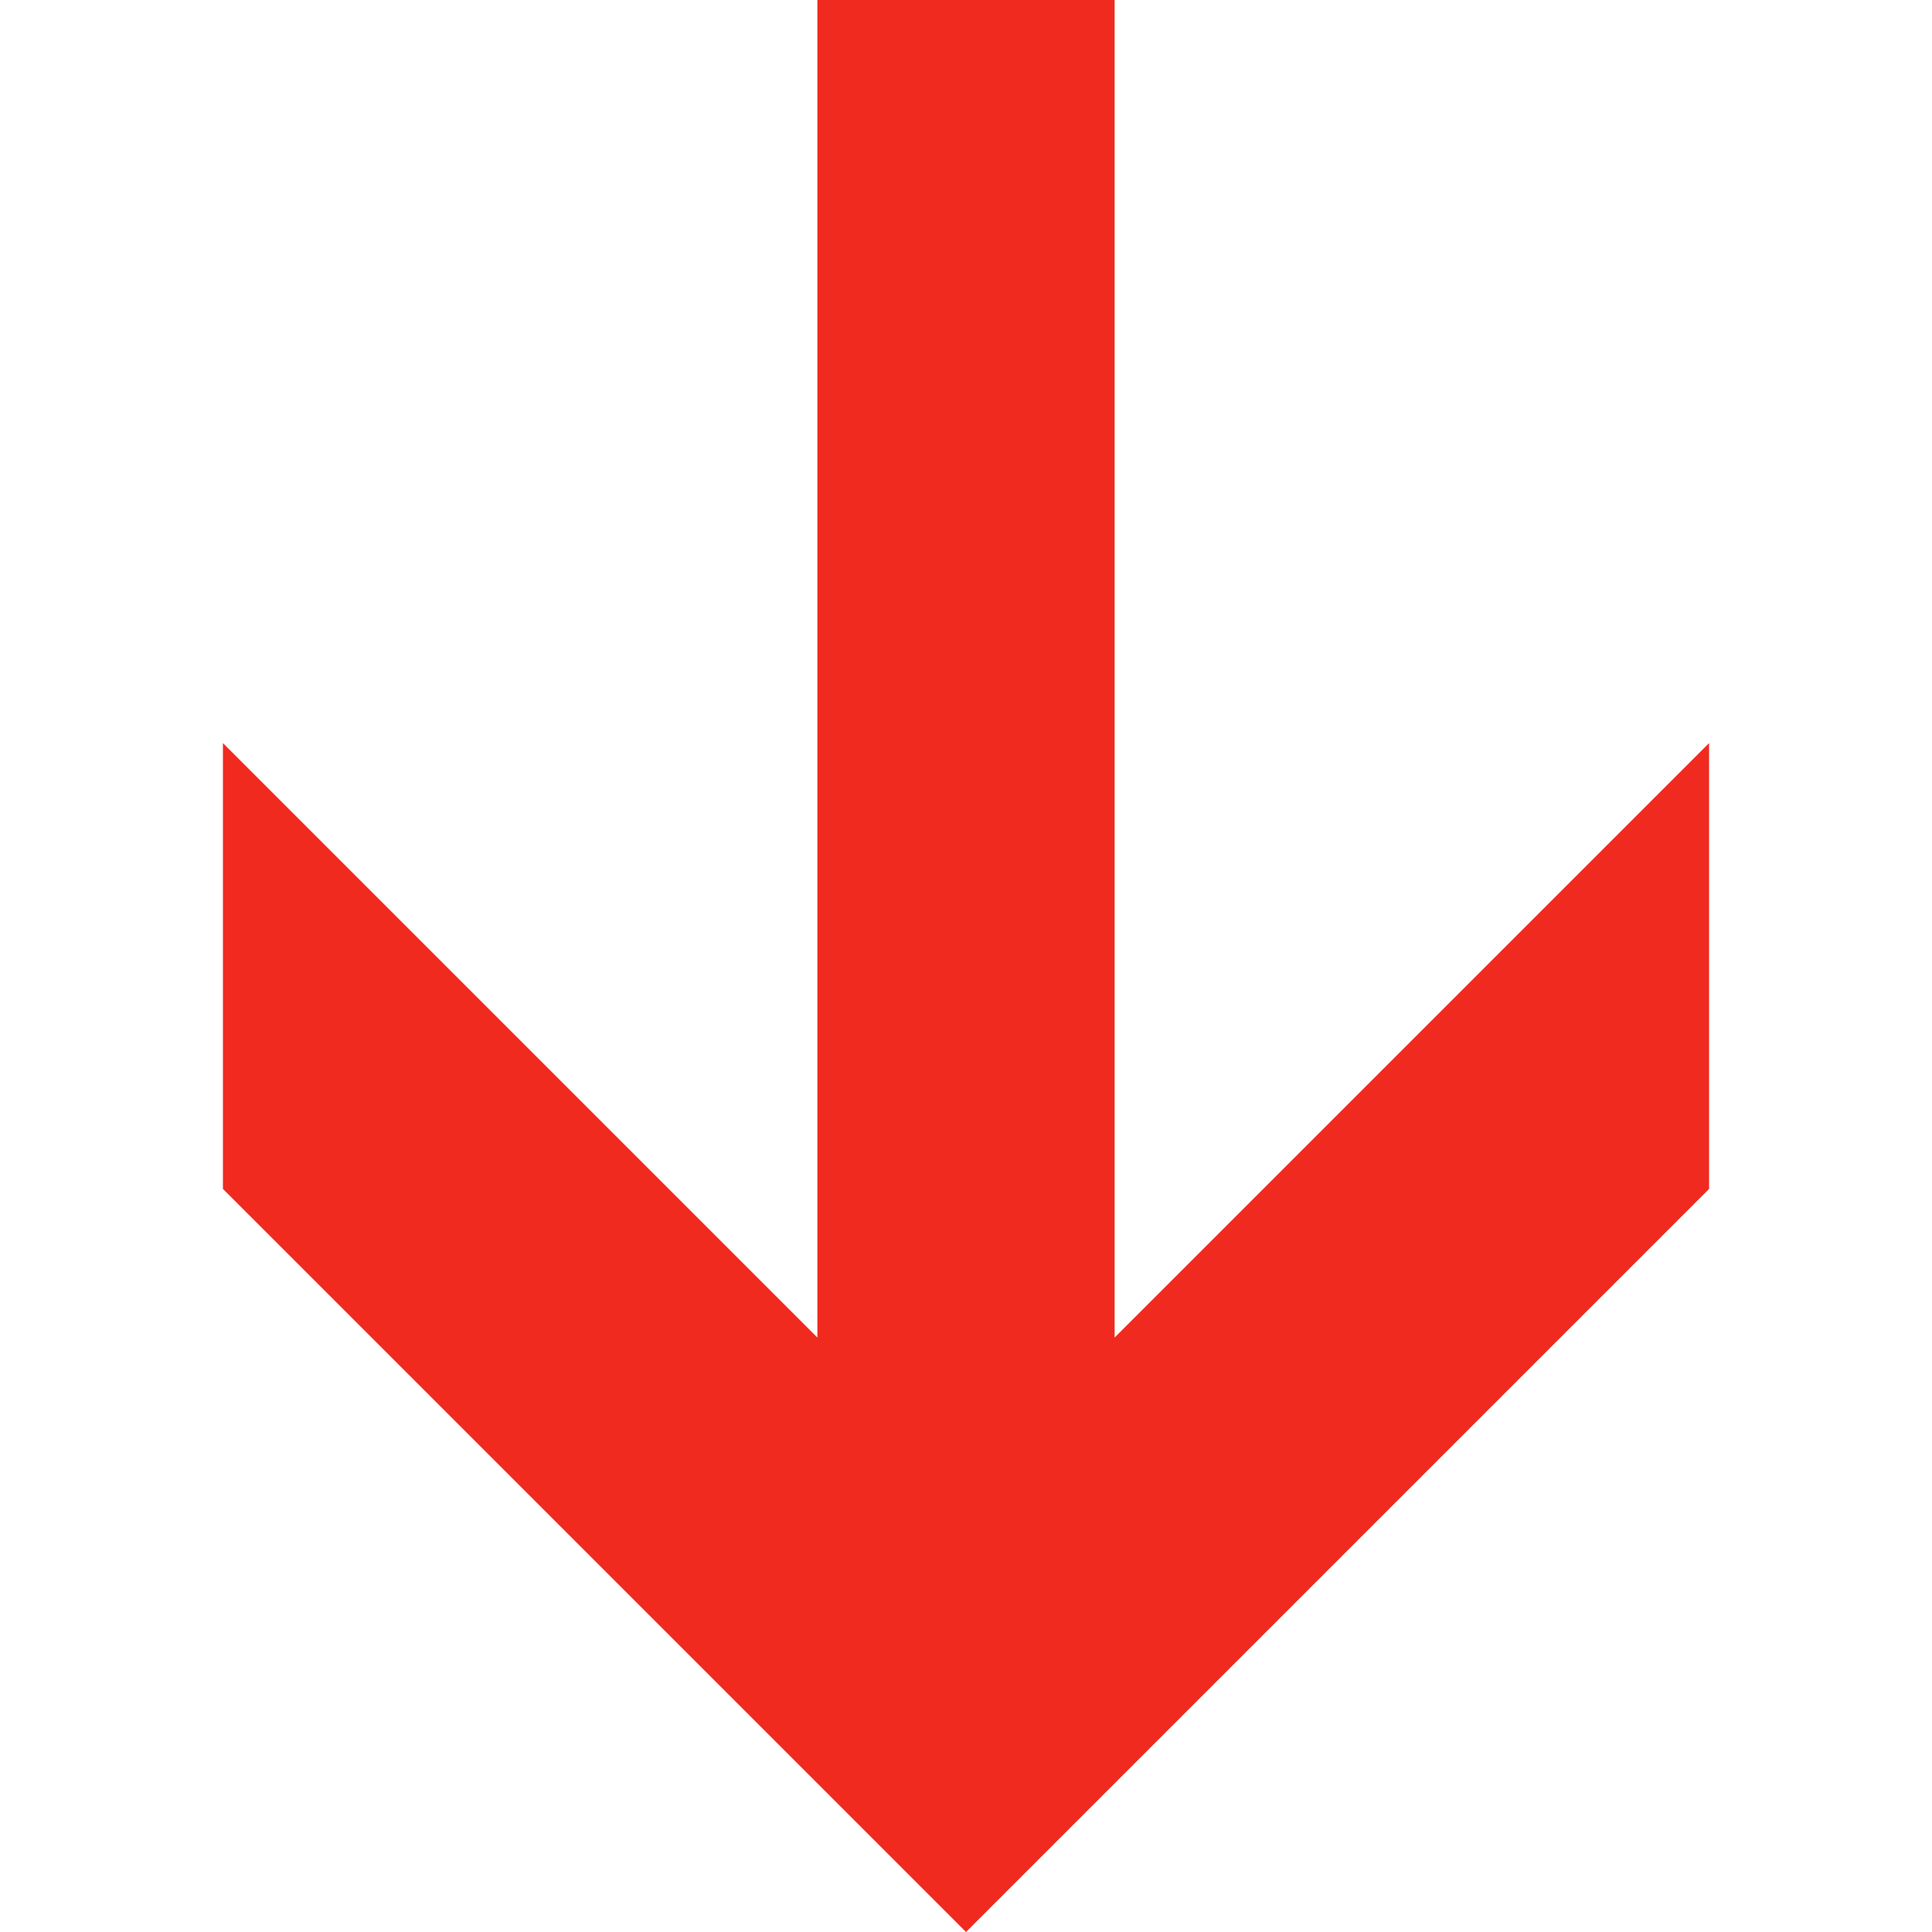 <?xml version="1.0" standalone="no"?>
<svg version="1.1" preserveAspectRatio="none" viewBox="0 0 26 26" class="ng-element" data-id="4b0c44da842acb7f417acf003ef498c4" style="fill: rgb(240, 42, 31); width: 15px; height: 15px;" xmlns="http://www.w3.org/2000/svg"><g><defs> </defs> <rect display="none" fill="#FFA400" width="26" height="26" style="fill: rgb(240, 42, 31);"/> <rect id="_x3C_Slice_x3E__126_" display="none" fill="none" width="26" height="26" style="fill: rgb(240, 42, 31);"/> <polygon fill-rule="evenodd" clip-rule="evenodd" points="15,18 15,0 11,0 11,18 3,10 3,16 13,26 23,16 23,10 " style="fill: rgb(240, 42, 31);"/> </g></svg>